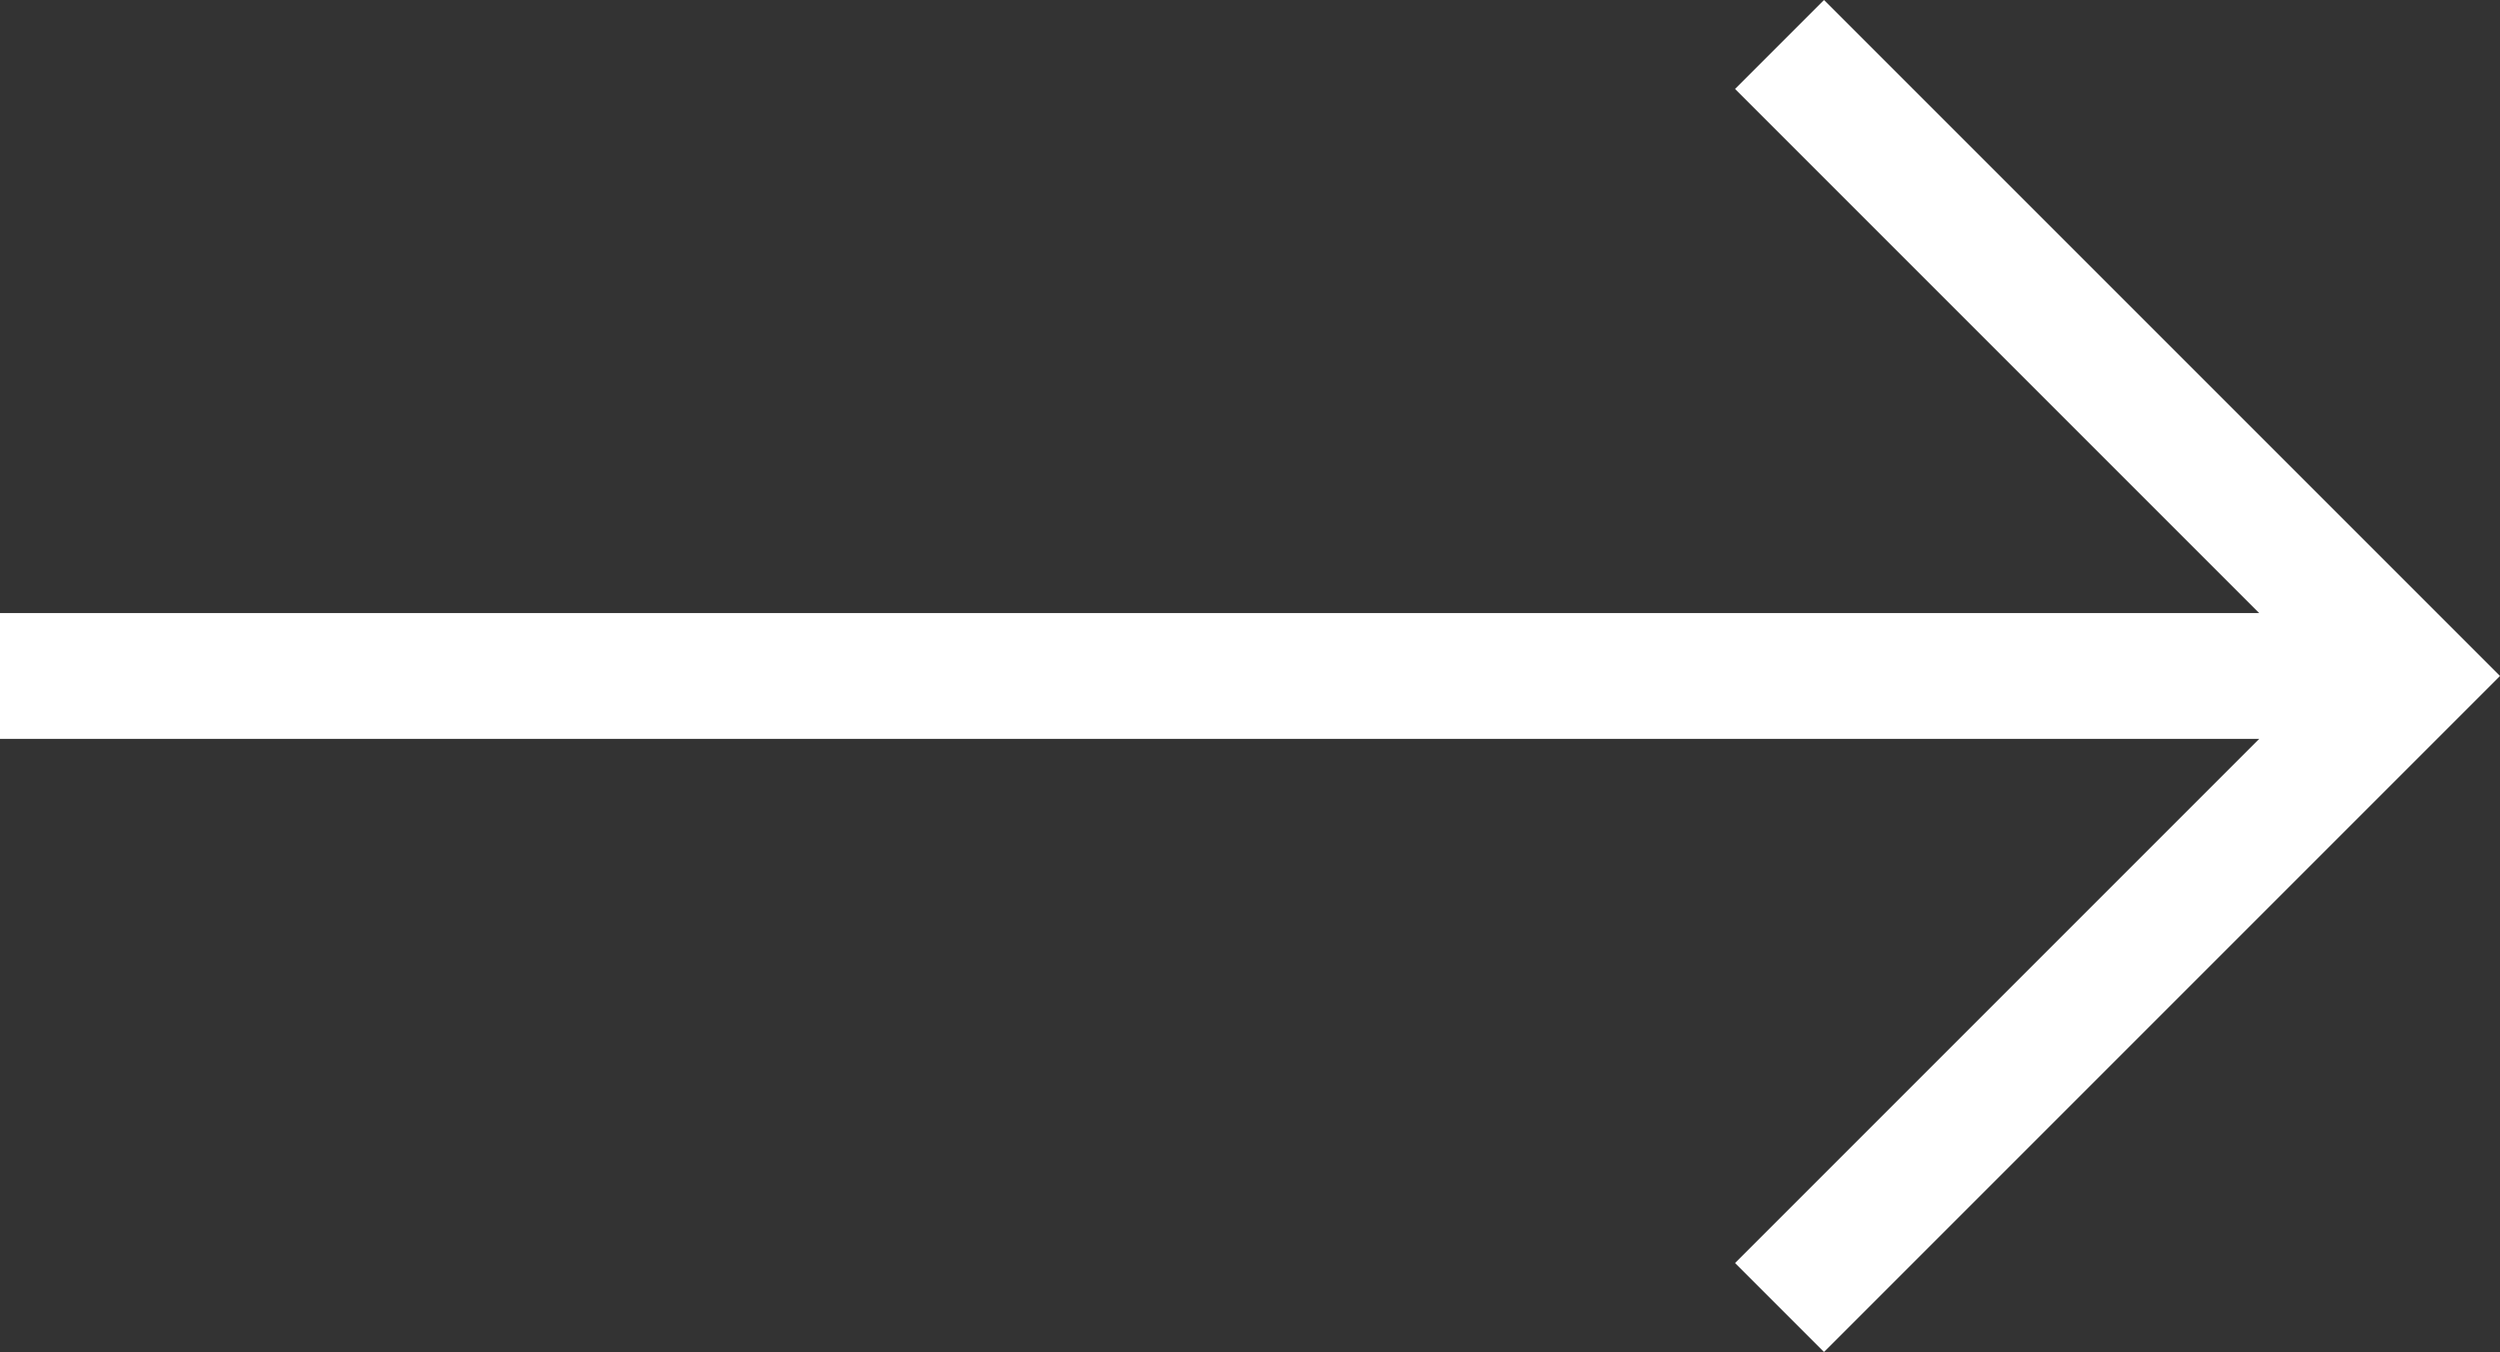 <svg xmlns="http://www.w3.org/2000/svg" width="675.175" height="365.129" viewBox="0 0 675.175 365.129">
  <rect x="0" y="0" width="675.175" height="365.129" fill="#333333" stroke="none"/>
  <g id="Grupo_453" data-name="Grupo 453" transform="translate(-247.595 -668.44)">
    <path id="arrow-right-r" d="M667.425,186.5,484.862,369.069l-24.024-24.024L602.394,203.49H-7.75V169.517H602.394L460.838,27.962,484.862,3.939Z" transform="translate(255.345 664.5)" fill="#fff"/>
  </g>
</svg>

